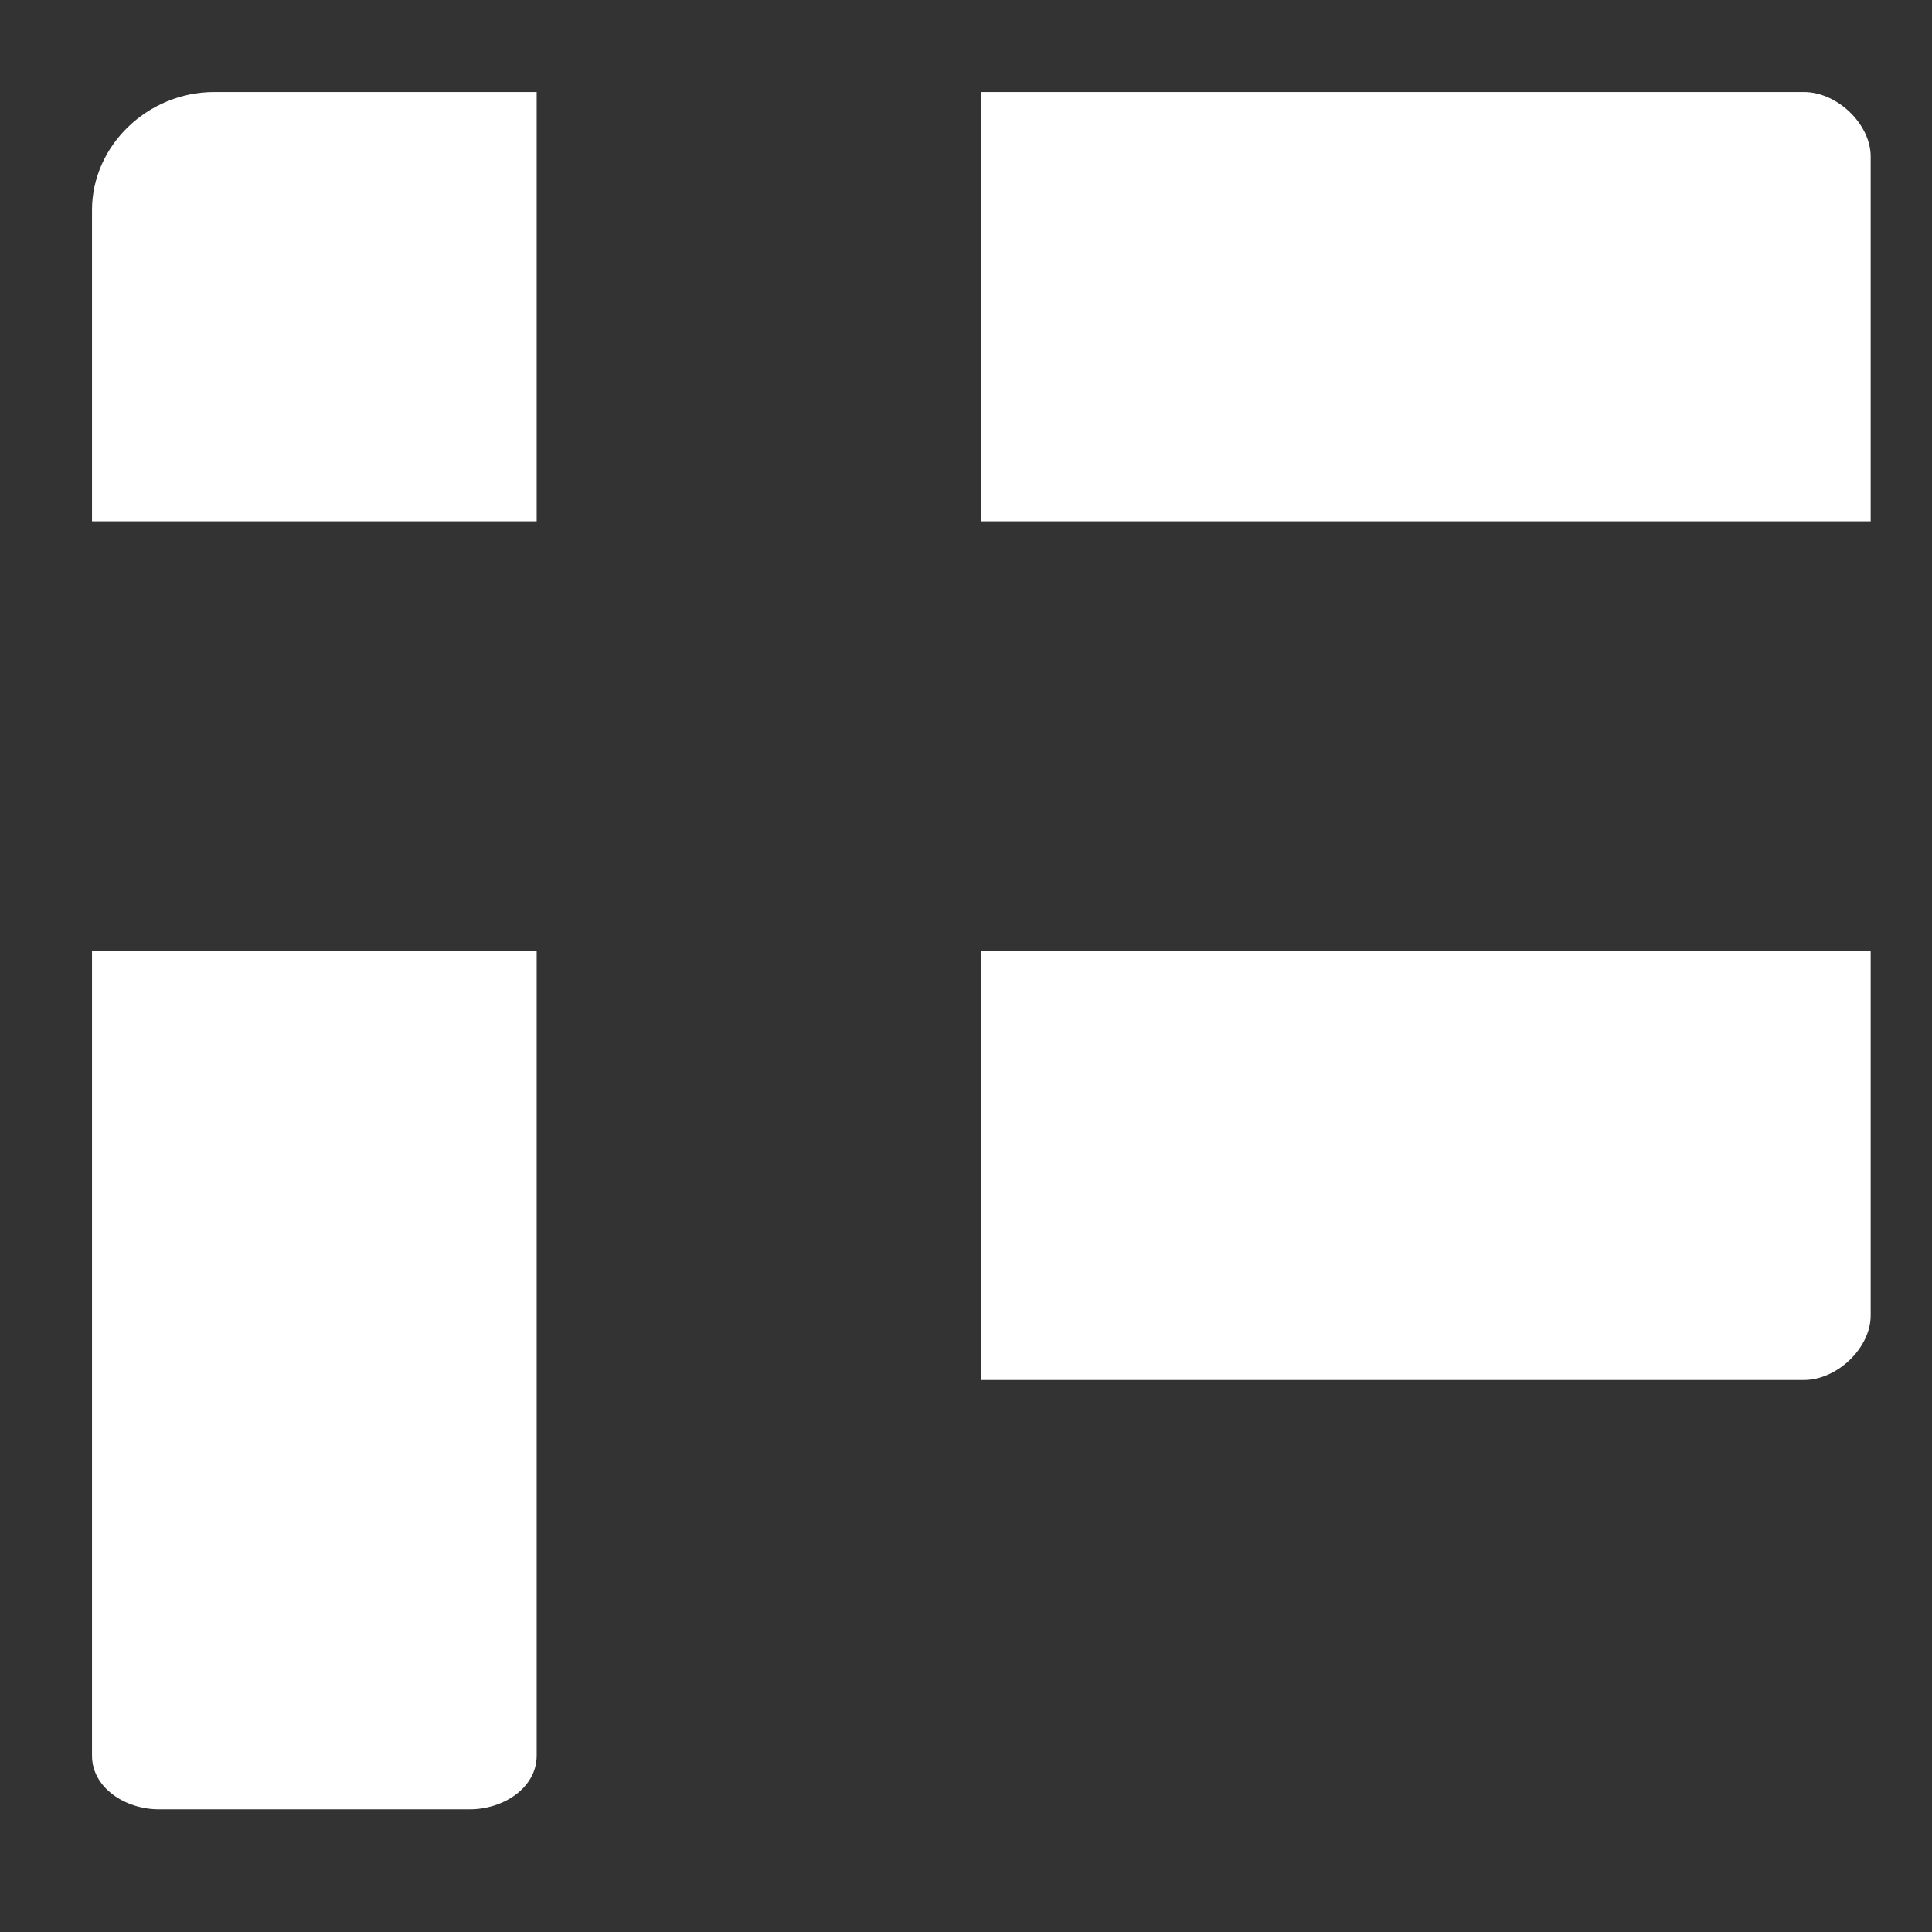 <?xml version="1.0" encoding="UTF-8"?>
<svg width="63px" height="63px" viewBox="0 0 63 63" version="1.1" xmlns="http://www.w3.org/2000/svg" xmlns:xlink="http://www.w3.org/1999/xlink">
    <rect x="0" y="0" width="63" height="63" fill="#333333" stroke="none"/>
    <!-- Generator: Sketch 54.1 (76490) - https://sketchapp.com -->
    <title>Artboard</title>
    <desc>Created with Sketch.</desc>
    <g id="Artboard" stroke="none" stroke-width="1" fill="none" fill-rule="evenodd">
        <g id="Group" transform="translate(3, 3)" fill="#FFFFFF" fill-rule="nonzero">
            <path d="M0,3.85 L0,14 L14.5,14 L14.5,0 L3.987,0 C1.812,0 0,1.75 0,3.85 Z" id="Shape"></path>
            <path d="M0,54.25 C0,55.3 1.087,56 2.175,56 L12.325,56 C13.412,56 14.5,55.3 14.5,54.25 L14.5,28 L0,28 L0,54.25 Z" id="Shape"></path>
            <path d="M55.825,0 L29,0 L29,14 L58,14 L58,2.1 C58,1.05 56.913,0 55.825,0 Z" id="Shape"></path>
            <path d="M29,42 L55.825,42 C56.913,42 58,40.95 58,39.9 L58,28 L29,28 L29,42 Z" id="Shape"></path>
        </g>
    </g>
</svg>